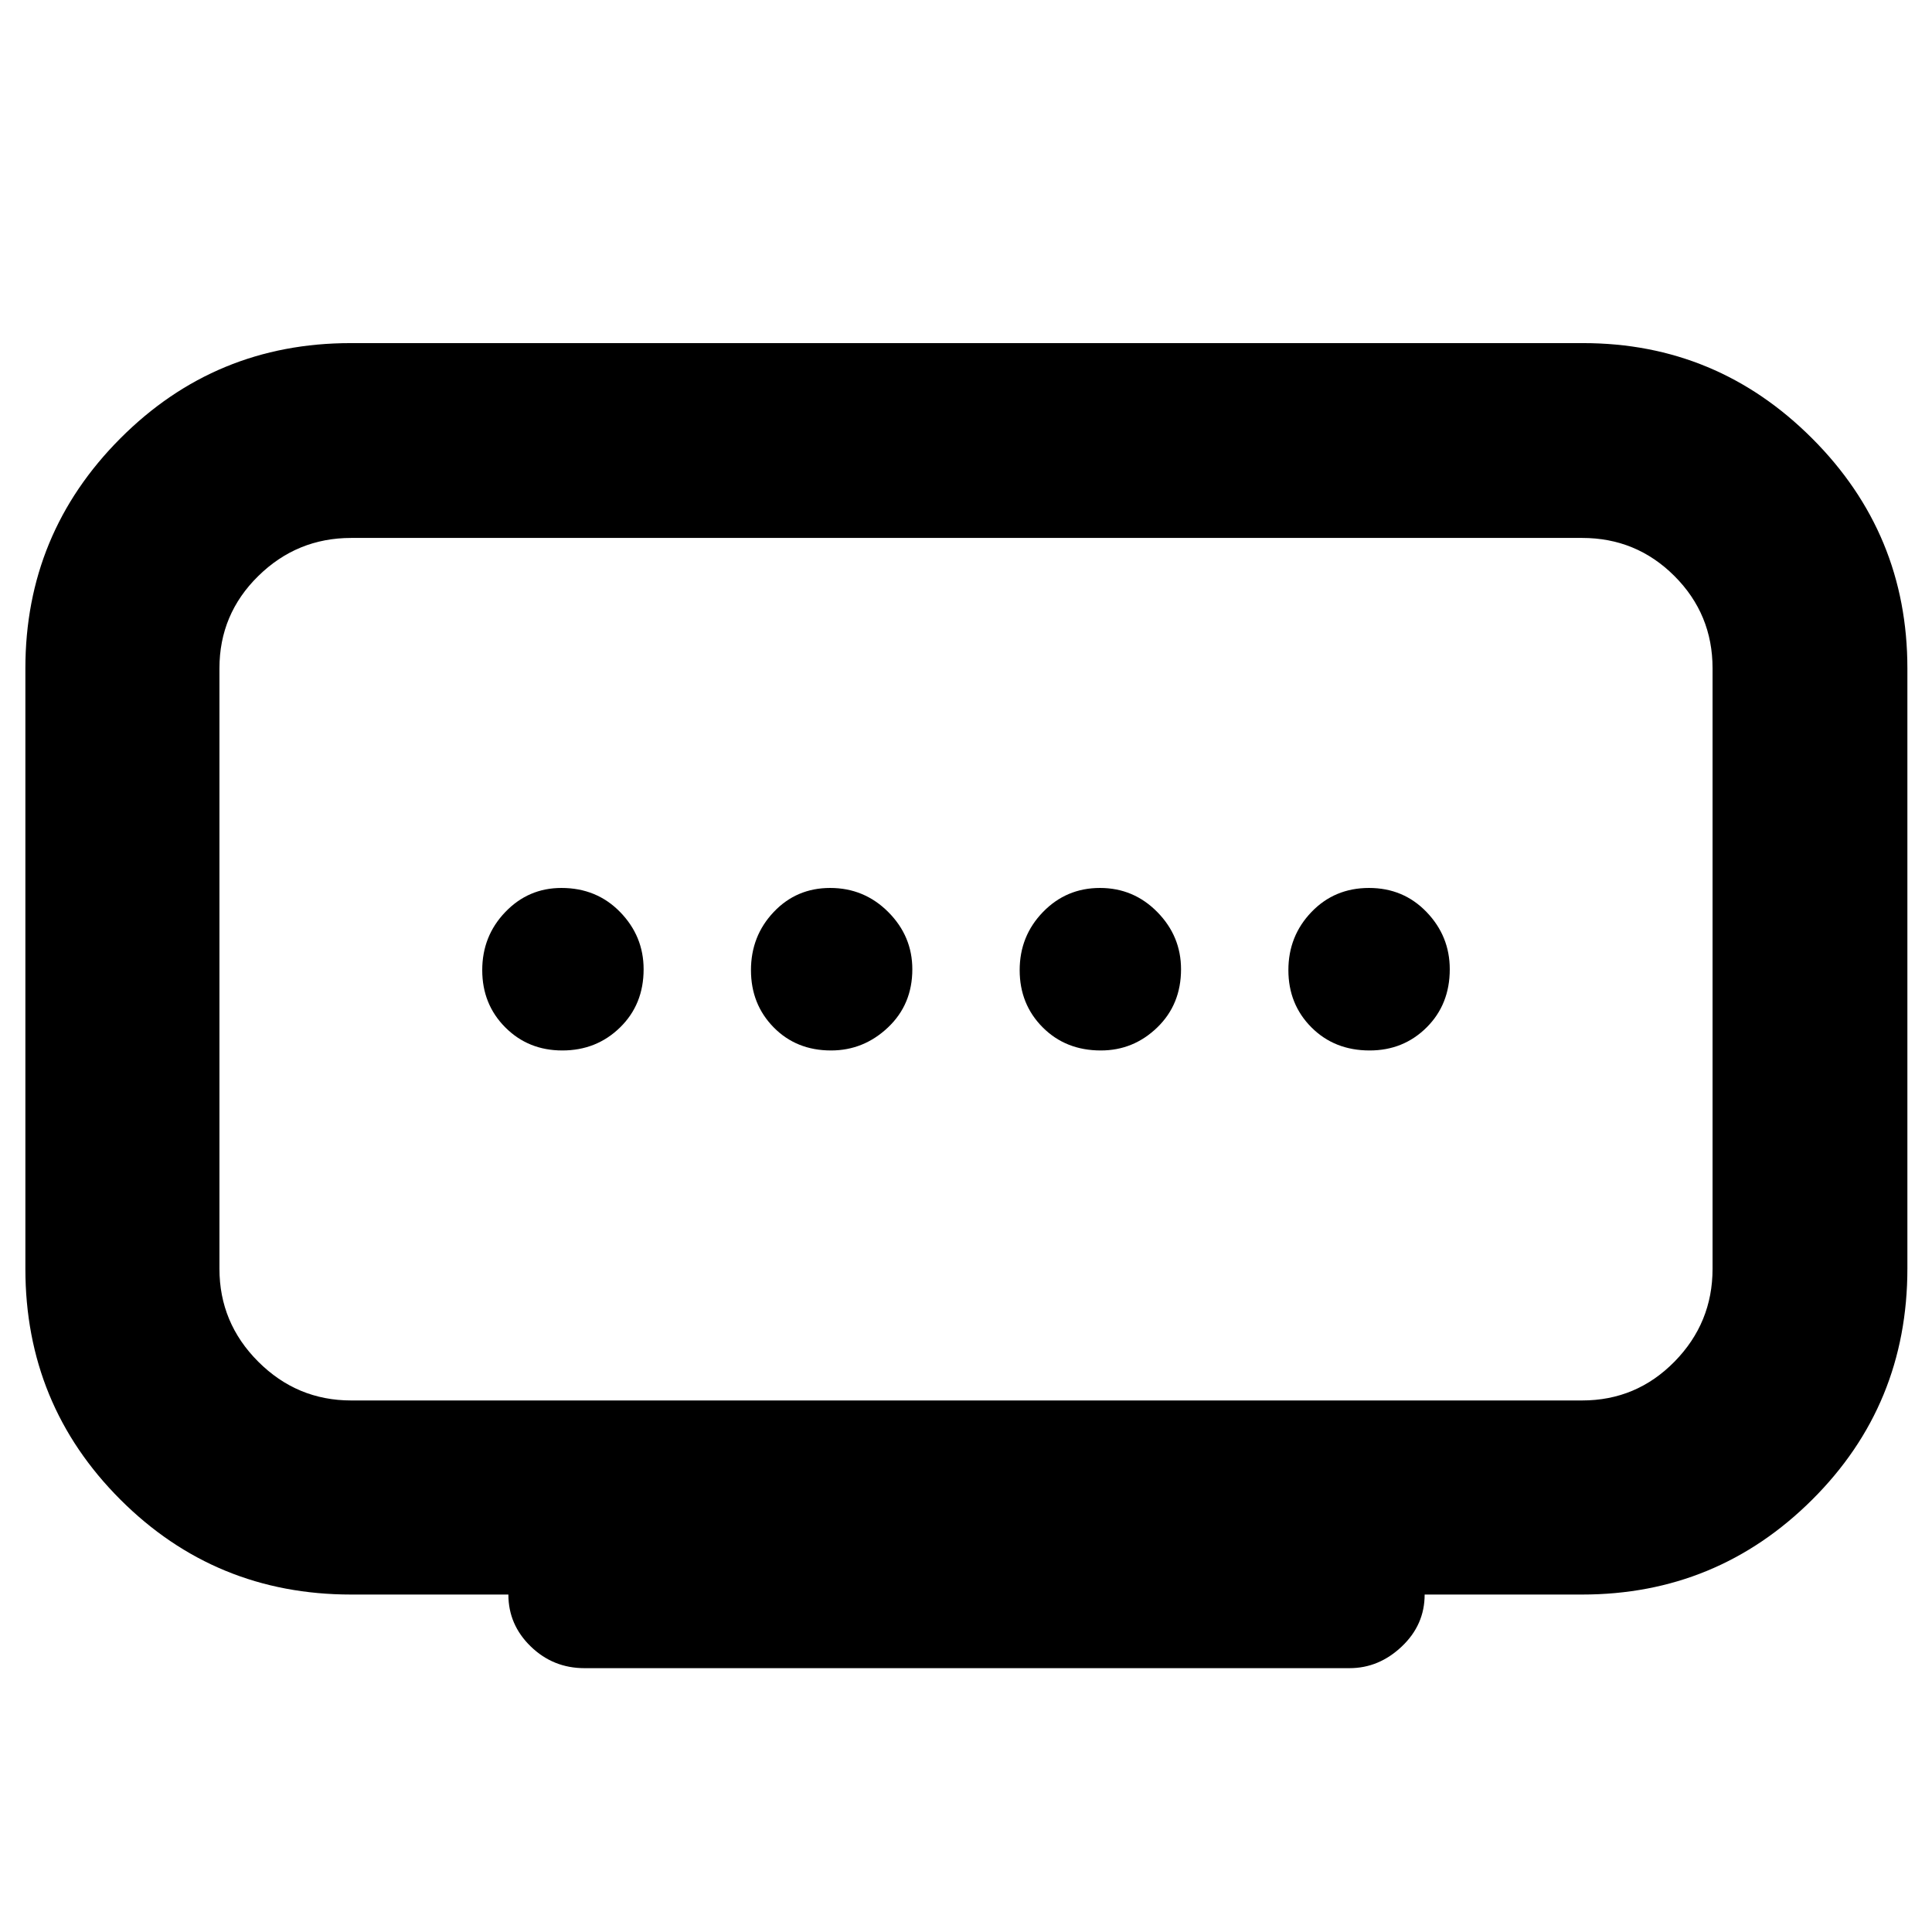 <svg xmlns="http://www.w3.org/2000/svg" height="40" viewBox="0 -960 960 960" width="40"><path d="M412.93-438.03q16.21 0 28.31-11.44 12.09-11.44 12.09-28.9 0-16.45-11.94-28.43t-28.89-11.98q-16.72 0-28.04 11.94-11.31 11.94-11.31 28.89 0 16.96 11.28 28.44t28.5 11.48Zm-133.53 0q17.01 0 28.71-11.44t11.7-28.9q0-16.45-11.66-28.43t-29.18-11.98q-16.4 0-27.87 11.94-11.48 11.94-11.48 28.89 0 16.96 11.44 28.44 11.43 11.48 28.34 11.48Zm267.6 0q16.22 0 28.04-11.44 11.81-11.44 11.81-28.9 0-16.45-11.78-28.43t-28.5-11.98q-16.71 0-28.31 11.94-11.59 11.94-11.59 28.89 0 16.96 11.44 28.44T547-438.03Zm133.56 0q16.8 0 28.31-11.44 11.51-11.44 11.51-28.9 0-16.45-11.51-28.43t-28.62-11.98q-17.1 0-28.58 11.94-11.48 11.94-11.48 28.89 0 16.96 11.45 28.44t28.92 11.48ZM174.49-264.12h611.68q26.92 0 45.86-19.27 18.93-19.27 18.93-46.17v-298.35q0-26.92-18.93-45.85-18.94-18.94-45.86-18.94H174.49q-26.9 0-46.17 18.94-19.28 18.93-19.28 45.85v298.35q0 26.9 19.28 46.17 19.27 19.27 46.17 19.27Zm78.12 96.44h-78.12q-67.5 0-114.69-47.19T12.61-329.56v-298.35q0-66.93 47.19-114.26 47.19-47.34 114.4-47.34h612.44q66.46 0 113.79 47.34 47.34 47.33 47.34 114.26v298.24q0 67.79-47.34 114.89-47.33 47.1-114.26 47.1H707.9q0 15.07-11.37 25.82-11.36 10.76-25.94 10.76H290.42q-15.57 0-26.69-10.78-11.12-10.78-11.12-25.8ZM480-478.41Z"/></svg>
